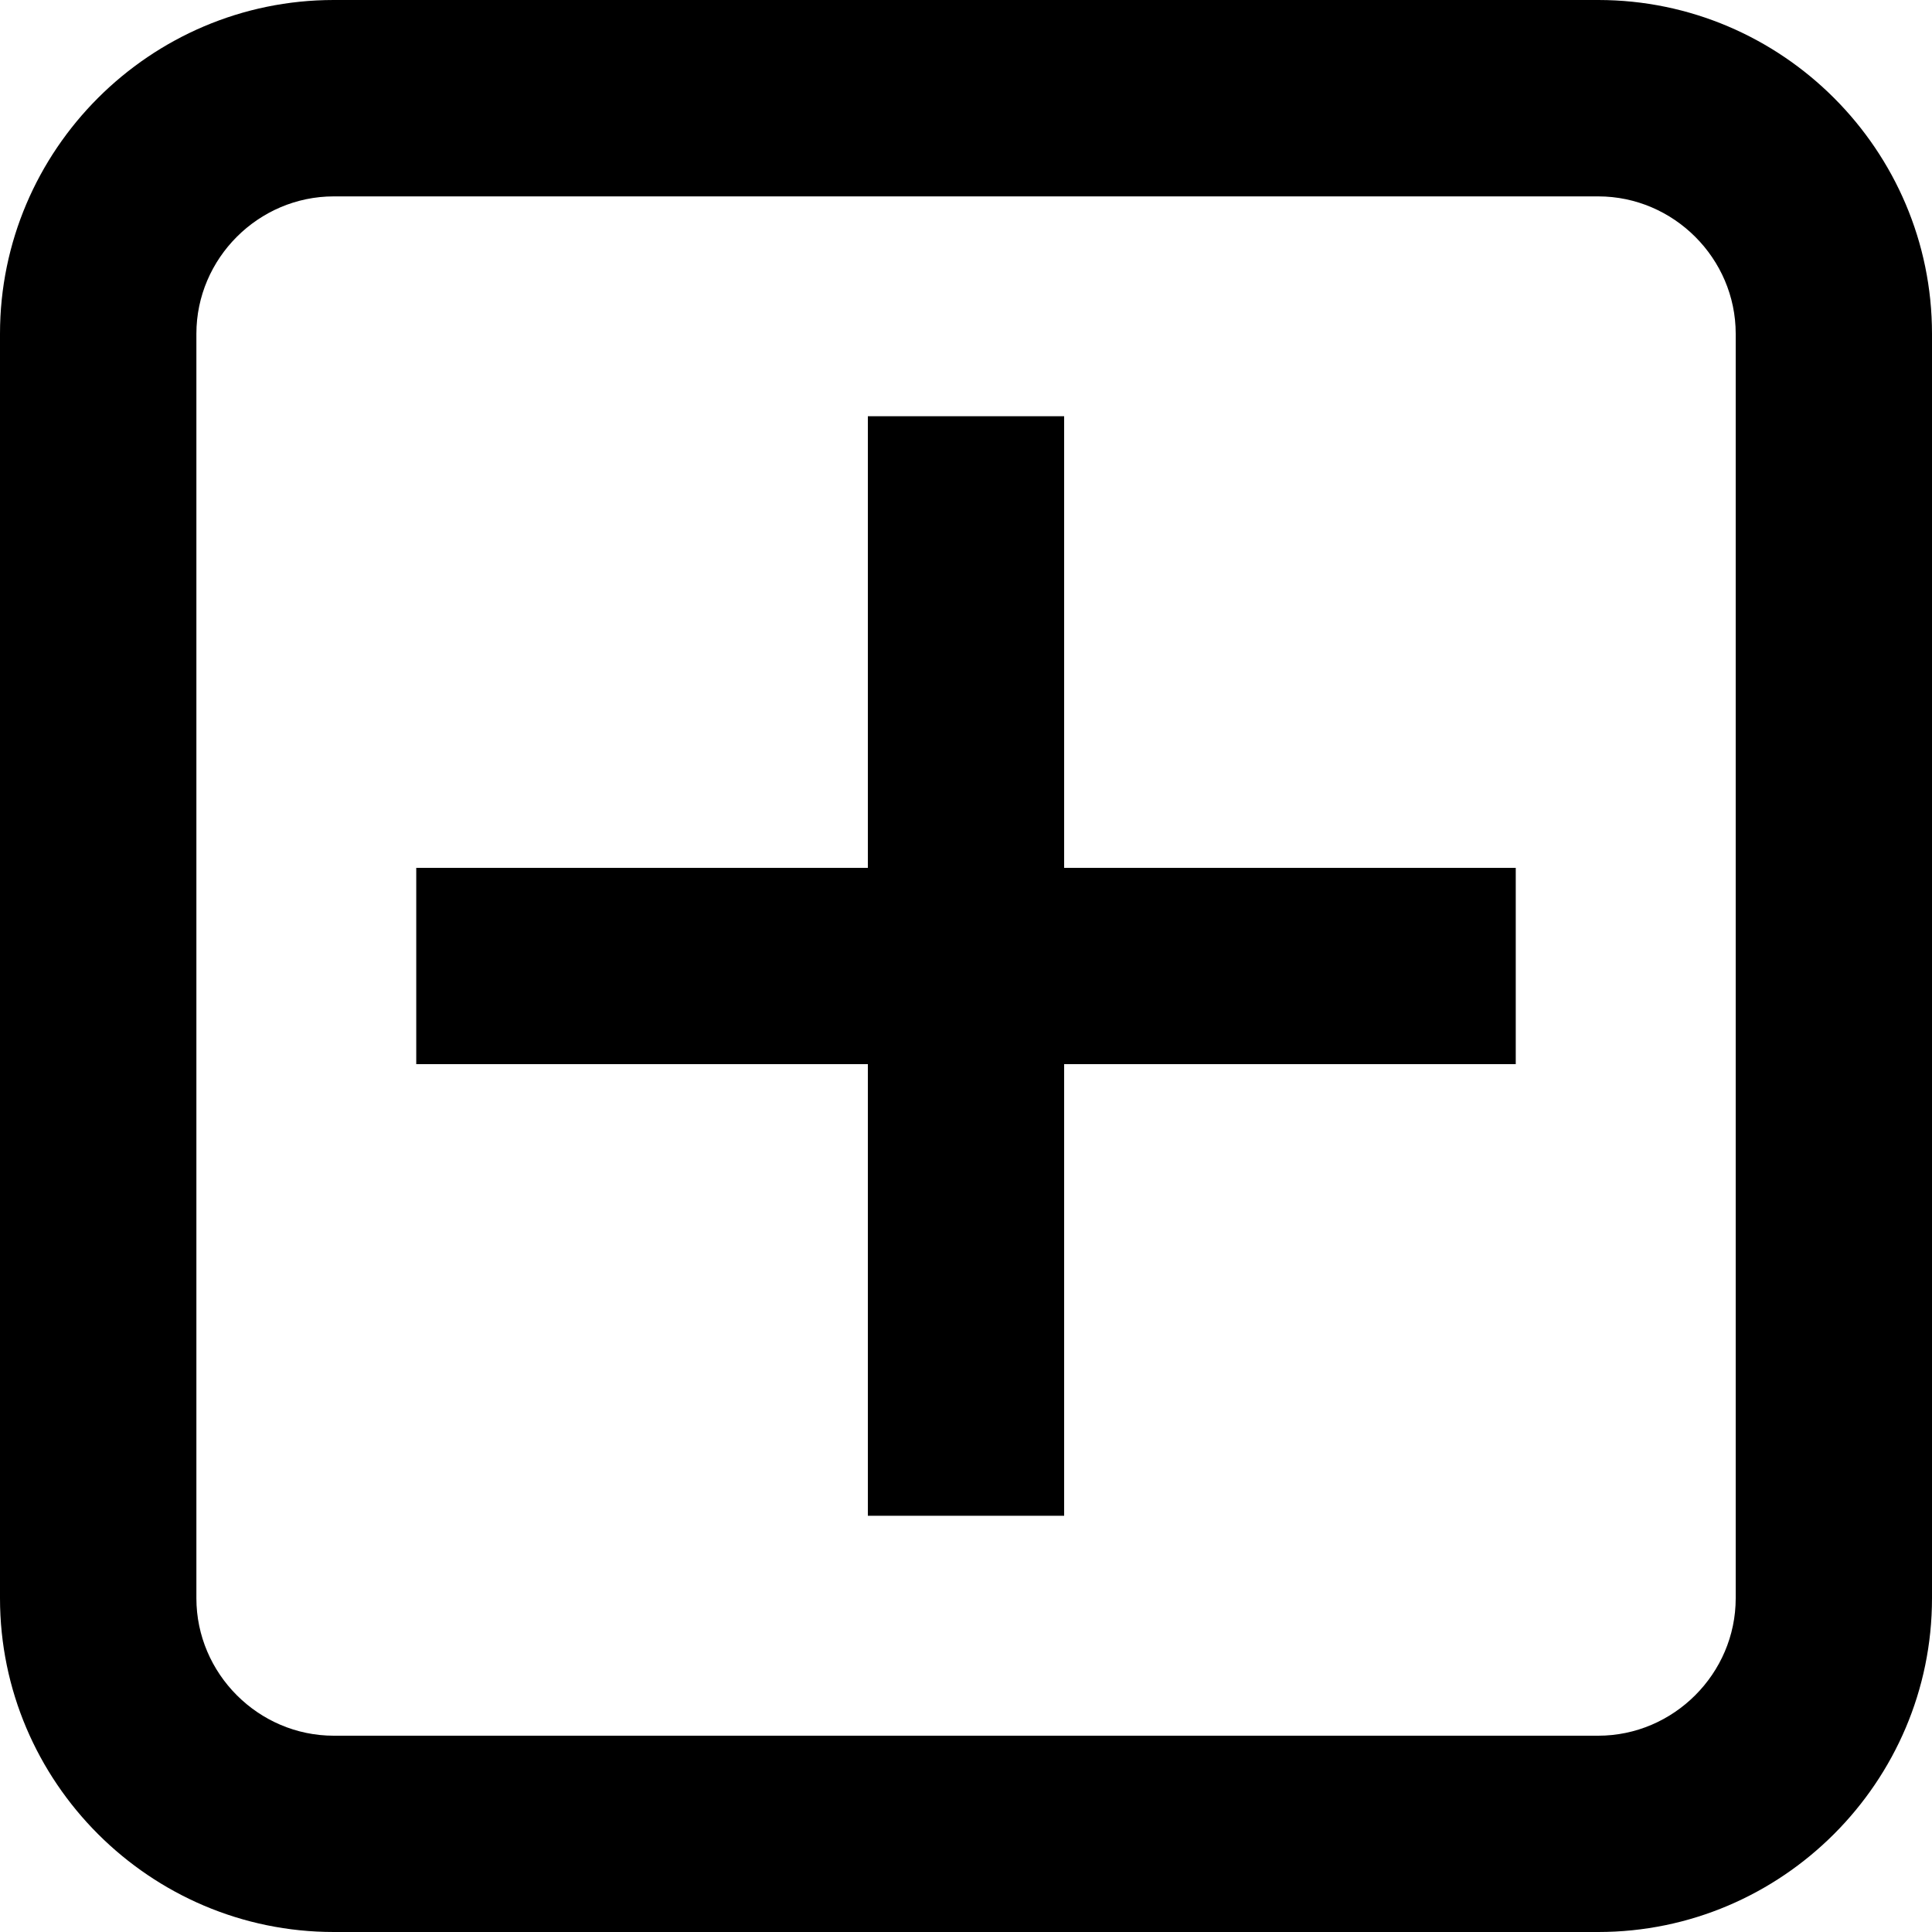 <svg viewBox="0 0 20 20" xmlns="http://www.w3.org/2000/svg"><path fill-rule="evenodd" clip-rule="evenodd" d="M2.033 3.455C2.033 2.675 2.675 2.033 3.455 2.033H16.545C17.325 2.033 17.968 2.675 17.968 3.455V16.545C17.968 17.325 17.325 17.968 16.545 17.968H3.455C2.675 17.968 2.033 17.325 2.033 16.545V3.455ZM3.455 0C1.553 0 0 1.553 0 3.455V16.545C0 18.447 1.553 20 3.455 20H16.545C18.447 20 20 18.447 20 16.545V3.455C20 1.553 18.447 0 16.545 0H3.455ZM8.984 15.691V11.016H4.309V8.984H8.984V4.309H11.016V8.984H15.691V11.016H11.016V15.691H8.984Z"/></svg>